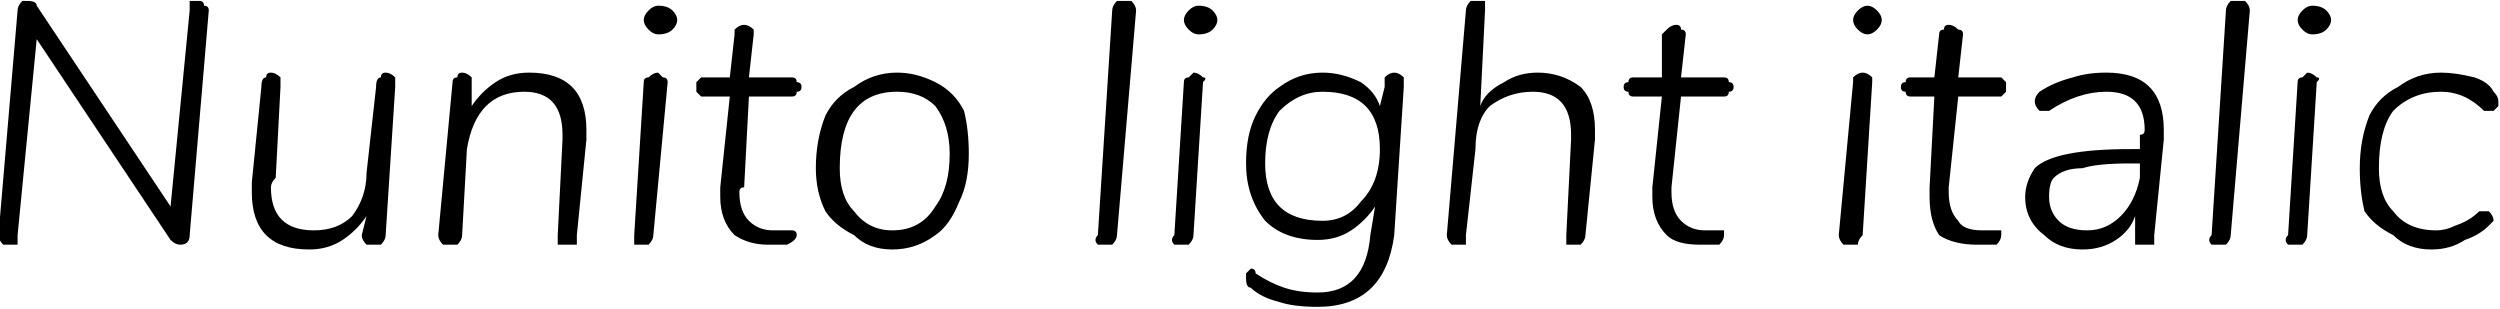 <svg xmlns="http://www.w3.org/2000/svg" viewBox="5.32 48.808 523.016 64.656"><path d="M47 49Q48 49 48 50Q49 50 49 51L49 51L45 98Q45 100 43 100L43 100Q42 100 41 99L41 99L13 57L9 98Q9 99 9 100Q8 100 7 100L7 100Q6 100 6 100Q5 99 5 98L5 98L9 51Q9 50 10 49Q10 49 11 49L11 49Q13 49 13 50L13 50L41 92L45 51Q45 50 45 49Q46 49 47 49L47 49ZM86 64Q87 64 88 65Q88 65 88 67L88 67L86 98Q86 99 85 100Q84 100 83 100L83 100Q82 100 82 100Q81 99 81 98L81 98L82 94Q80 97 77 99Q74 101 70 101L70 101Q64 101 61 98Q58 95 58 89L58 89Q58 87 58 87L58 87L60 67Q60 65 61 65Q61 64 62 64L62 64Q63 64 64 65Q64 65 64 67L64 67L63 86Q62 87 62 88L62 88Q62 97 71 97L71 97Q76 97 79 94Q82 90 82 85L82 85L84 67Q84 65 85 65Q85 64 86 64L86 64ZM116 64Q122 64 125 67Q128 70 128 76L128 76Q128 77 128 78L128 78L126 98Q126 99 126 100Q125 100 124 100L124 100Q123 100 122 100Q122 99 122 98L122 98L123 78Q123 78 123 77L123 77Q123 68 115 68L115 68Q110 68 107 71Q104 74 103 80L103 80L102 98Q102 99 101 100Q100 100 99 100L99 100Q98 100 98 100Q97 99 97 98L97 98L100 66Q100 65 101 65Q101 64 102 64L102 64Q103 64 104 65Q104 65 104 66L104 66L104 71Q106 68 109 66Q112 64 116 64L116 64ZM140 100Q139 100 138 100Q138 99 138 98L138 98L140 66Q140 65 141 65Q142 64 143 64L143 64Q143 64 144 65Q145 65 145 66L145 66L142 98Q142 99 141 100Q141 100 140 100L140 100ZM143 56Q142 56 141 55Q140 54 140 53L140 53Q140 52 141 51Q142 50 143 50L143 50Q145 50 146 51Q147 52 147 53L147 53Q147 54 146 55Q145 56 143 56L143 56ZM162 69L161 88Q160 88 160 89L160 89Q160 93 162 95Q164 97 167 97L167 97Q168 97 169 97Q170 97 170 97L170 97Q171 97 171 97Q172 97 172 98L172 98Q172 99 170 100Q169 100 166 100L166 100Q162 100 159 98Q156 95 156 90L156 90Q156 89 156 88L156 88L158 69L152 69Q152 69 151 68Q151 68 151 67L151 67Q151 66 151 66Q152 65 152 65L152 65L158 65L159 56Q159 55 159 55Q160 54 161 54L161 54Q162 54 163 55Q163 55 163 56L163 56L162 65L171 65Q172 65 172 66Q173 66 173 67L173 67Q173 68 172 68Q172 69 171 69L171 69L162 69ZM192 101Q187 101 184 98Q180 96 178 93Q176 89 176 84L176 84Q176 78 178 73Q180 69 184 67Q188 64 193 64L193 64Q197 64 201 66Q205 68 207 72Q208 76 208 81L208 81Q208 87 206 91Q204 96 201 98Q197 101 192 101L192 101ZM192 97Q198 97 201 92Q204 88 204 81L204 81Q204 75 201 71Q198 68 193 68L193 68Q187 68 184 72Q181 76 181 84L181 84Q181 90 184 93Q187 97 192 97L192 97ZM237 100Q236 100 235 100Q234 99 235 98L235 98L238 51Q238 50 239 49Q240 49 241 49L241 49Q242 49 242 49Q243 50 243 51L243 51L239 98Q239 99 238 100Q238 100 237 100L237 100ZM253 100Q252 100 251 100Q250 99 251 98L251 98L253 66Q253 65 254 65Q255 64 255 64L255 64Q256 64 257 65Q258 65 257 66L257 66L255 98Q255 99 254 100Q254 100 253 100L253 100ZM256 56Q255 56 254 55Q253 54 253 53L253 53Q253 52 254 51Q255 50 256 50L256 50Q258 50 259 51Q260 52 260 53L260 53Q260 54 259 55Q258 56 256 56L256 56ZM297 64Q298 64 299 65Q299 65 299 67L299 67L297 98Q295 113 281 113L281 113Q276 113 273 112Q269 111 267 109L267 109Q266 109 266 107L266 107Q266 107 266 106Q267 105 267 105L267 105Q268 105 268 106L268 106Q271 108 274 109Q277 110 281 110L281 110Q291 110 292 98L292 98L293 92Q291 95 288 97Q285 99 281 99L281 99Q274 99 270 95Q266 90 266 83L266 83Q266 77 268 73Q270 69 273 67Q277 64 282 64L282 64Q286 64 290 66Q293 68 294 71L294 71L295 67Q295 65 295 65Q296 64 297 64L297 64ZM282 95Q287 95 290 91Q294 87 294 80L294 80Q294 74 291 71Q288 68 282 68L282 68Q277 68 273 72Q270 76 270 83L270 83Q270 89 273 92Q276 95 282 95L282 95ZM327 64Q332 64 336 67Q339 70 339 76L339 76Q339 77 339 78L339 78L337 98Q337 99 336 100Q336 100 335 100L335 100Q334 100 333 100Q333 99 333 98L333 98L334 78Q334 78 334 77L334 77Q334 68 326 68L326 68Q321 68 317 71Q314 74 314 80L314 80L312 98Q312 99 312 100Q311 100 310 100L310 100Q309 100 309 100Q308 99 308 98L308 98L312 51Q312 50 313 49Q313 49 314 49L314 49Q315 49 316 49Q316 50 316 51L316 51L315 71Q316 68 320 66Q323 64 327 64L327 64ZM357 69L355 88Q355 88 355 89L355 89Q355 93 357 95Q359 97 362 97L362 97Q363 97 364 97Q365 97 365 97L365 97Q366 97 366 97Q366 97 366 98L366 98Q366 99 365 100Q364 100 361 100L361 100Q356 100 354 98Q351 95 351 90L351 90Q351 89 351 88L351 88L353 69L347 69Q346 69 346 68Q345 68 345 67L345 67Q345 66 346 66Q346 65 347 65L347 65L353 65L353 56Q354 55 354 55Q355 54 356 54L356 54Q357 54 357 55Q358 55 358 56L358 56L357 65L366 65Q367 65 367 66Q368 66 368 67L368 67Q368 68 367 68Q367 69 366 69L366 69L357 69ZM392 100Q391 100 391 100Q390 99 390 98L390 98L393 66Q393 65 393 65Q394 64 395 64L395 64Q396 64 397 65Q397 65 397 66L397 66L395 98Q394 99 394 100Q393 100 392 100L392 100ZM396 56Q395 56 394 55Q393 54 393 53L393 53Q393 52 394 51Q395 50 396 50L396 50Q397 50 398 51Q399 52 399 53L399 53Q399 54 398 55Q397 56 396 56L396 56ZM415 69L413 88Q413 88 413 89L413 89Q413 93 415 95Q416 97 420 97L420 97Q421 97 421 97Q422 97 423 97L423 97Q423 97 424 97Q424 97 424 98L424 98Q424 99 423 100Q422 100 419 100L419 100Q414 100 411 98Q409 95 409 90L409 90Q409 89 409 88L409 88L410 69L405 69Q404 69 404 68Q403 68 403 67L403 67Q403 66 404 66Q404 65 405 65L405 65L410 65L411 56Q411 55 412 55Q412 54 413 54L413 54Q414 54 415 55Q416 55 416 56L416 56L415 65L424 65Q424 65 425 66Q425 66 425 67L425 67Q425 68 425 68Q424 69 424 69L424 69L415 69ZM446 64Q458 64 458 76L458 76Q458 77 458 78L458 78L456 98Q456 99 456 100Q455 100 454 100L454 100Q453 100 452 100Q452 99 452 98L452 98L452 94Q451 97 448 99Q445 101 441 101L441 101Q436 101 433 98Q429 95 429 90L429 90Q429 87 431 84Q433 82 438 81Q443 80 451 80L451 80L453 80L453 77Q454 77 454 76L454 76Q454 72 452 70Q450 68 446 68L446 68Q440 68 434 72L434 72Q433 72 433 72L433 72Q432 72 432 72Q431 71 431 70L431 70Q431 69 432 68L432 68Q435 66 439 65Q442 64 446 64L446 64ZM442 97Q446 97 449 94Q452 91 453 86L453 86L453 83L451 83Q444 83 441 84Q437 84 435 86Q434 87 434 90L434 90Q434 93 436 95Q438 97 442 97L442 97ZM470 100Q469 100 468 100Q467 99 468 98L468 98L471 51Q471 50 472 49Q473 49 474 49L474 49Q475 49 475 49Q476 50 476 51L476 51L472 98Q472 99 471 100Q471 100 470 100L470 100ZM486 100Q485 100 484 100Q483 99 484 98L484 98L486 66Q486 65 487 65Q488 64 488 64L488 64Q489 64 490 65Q491 65 490 66L490 66L488 98Q488 99 487 100Q487 100 486 100L486 100ZM489 56Q488 56 487 55Q486 54 486 53L486 53Q486 52 487 51Q488 50 489 50L489 50Q491 50 492 51Q493 52 493 53L493 53Q493 54 492 55Q491 56 489 56L489 56ZM514 101Q509 101 506 98Q502 96 500 93Q499 89 499 84L499 84Q499 78 501 73Q503 69 507 67Q511 64 516 64L516 64Q519 64 523 65Q526 66 527 68L527 68Q528 69 528 70L528 70Q528 71 528 71Q527 72 527 72L527 72Q526 72 525 72L525 72Q521 68 516 68L516 68Q510 68 506 72Q503 76 503 84L503 84Q503 90 506 93Q509 97 515 97L515 97Q517 97 519 96Q522 95 524 93L524 93Q524 93 525 93L525 93Q526 93 526 93Q527 94 527 95L527 95Q527 95 526 96L526 96Q524 98 521 99Q518 101 514 101L514 101Z"/></svg>